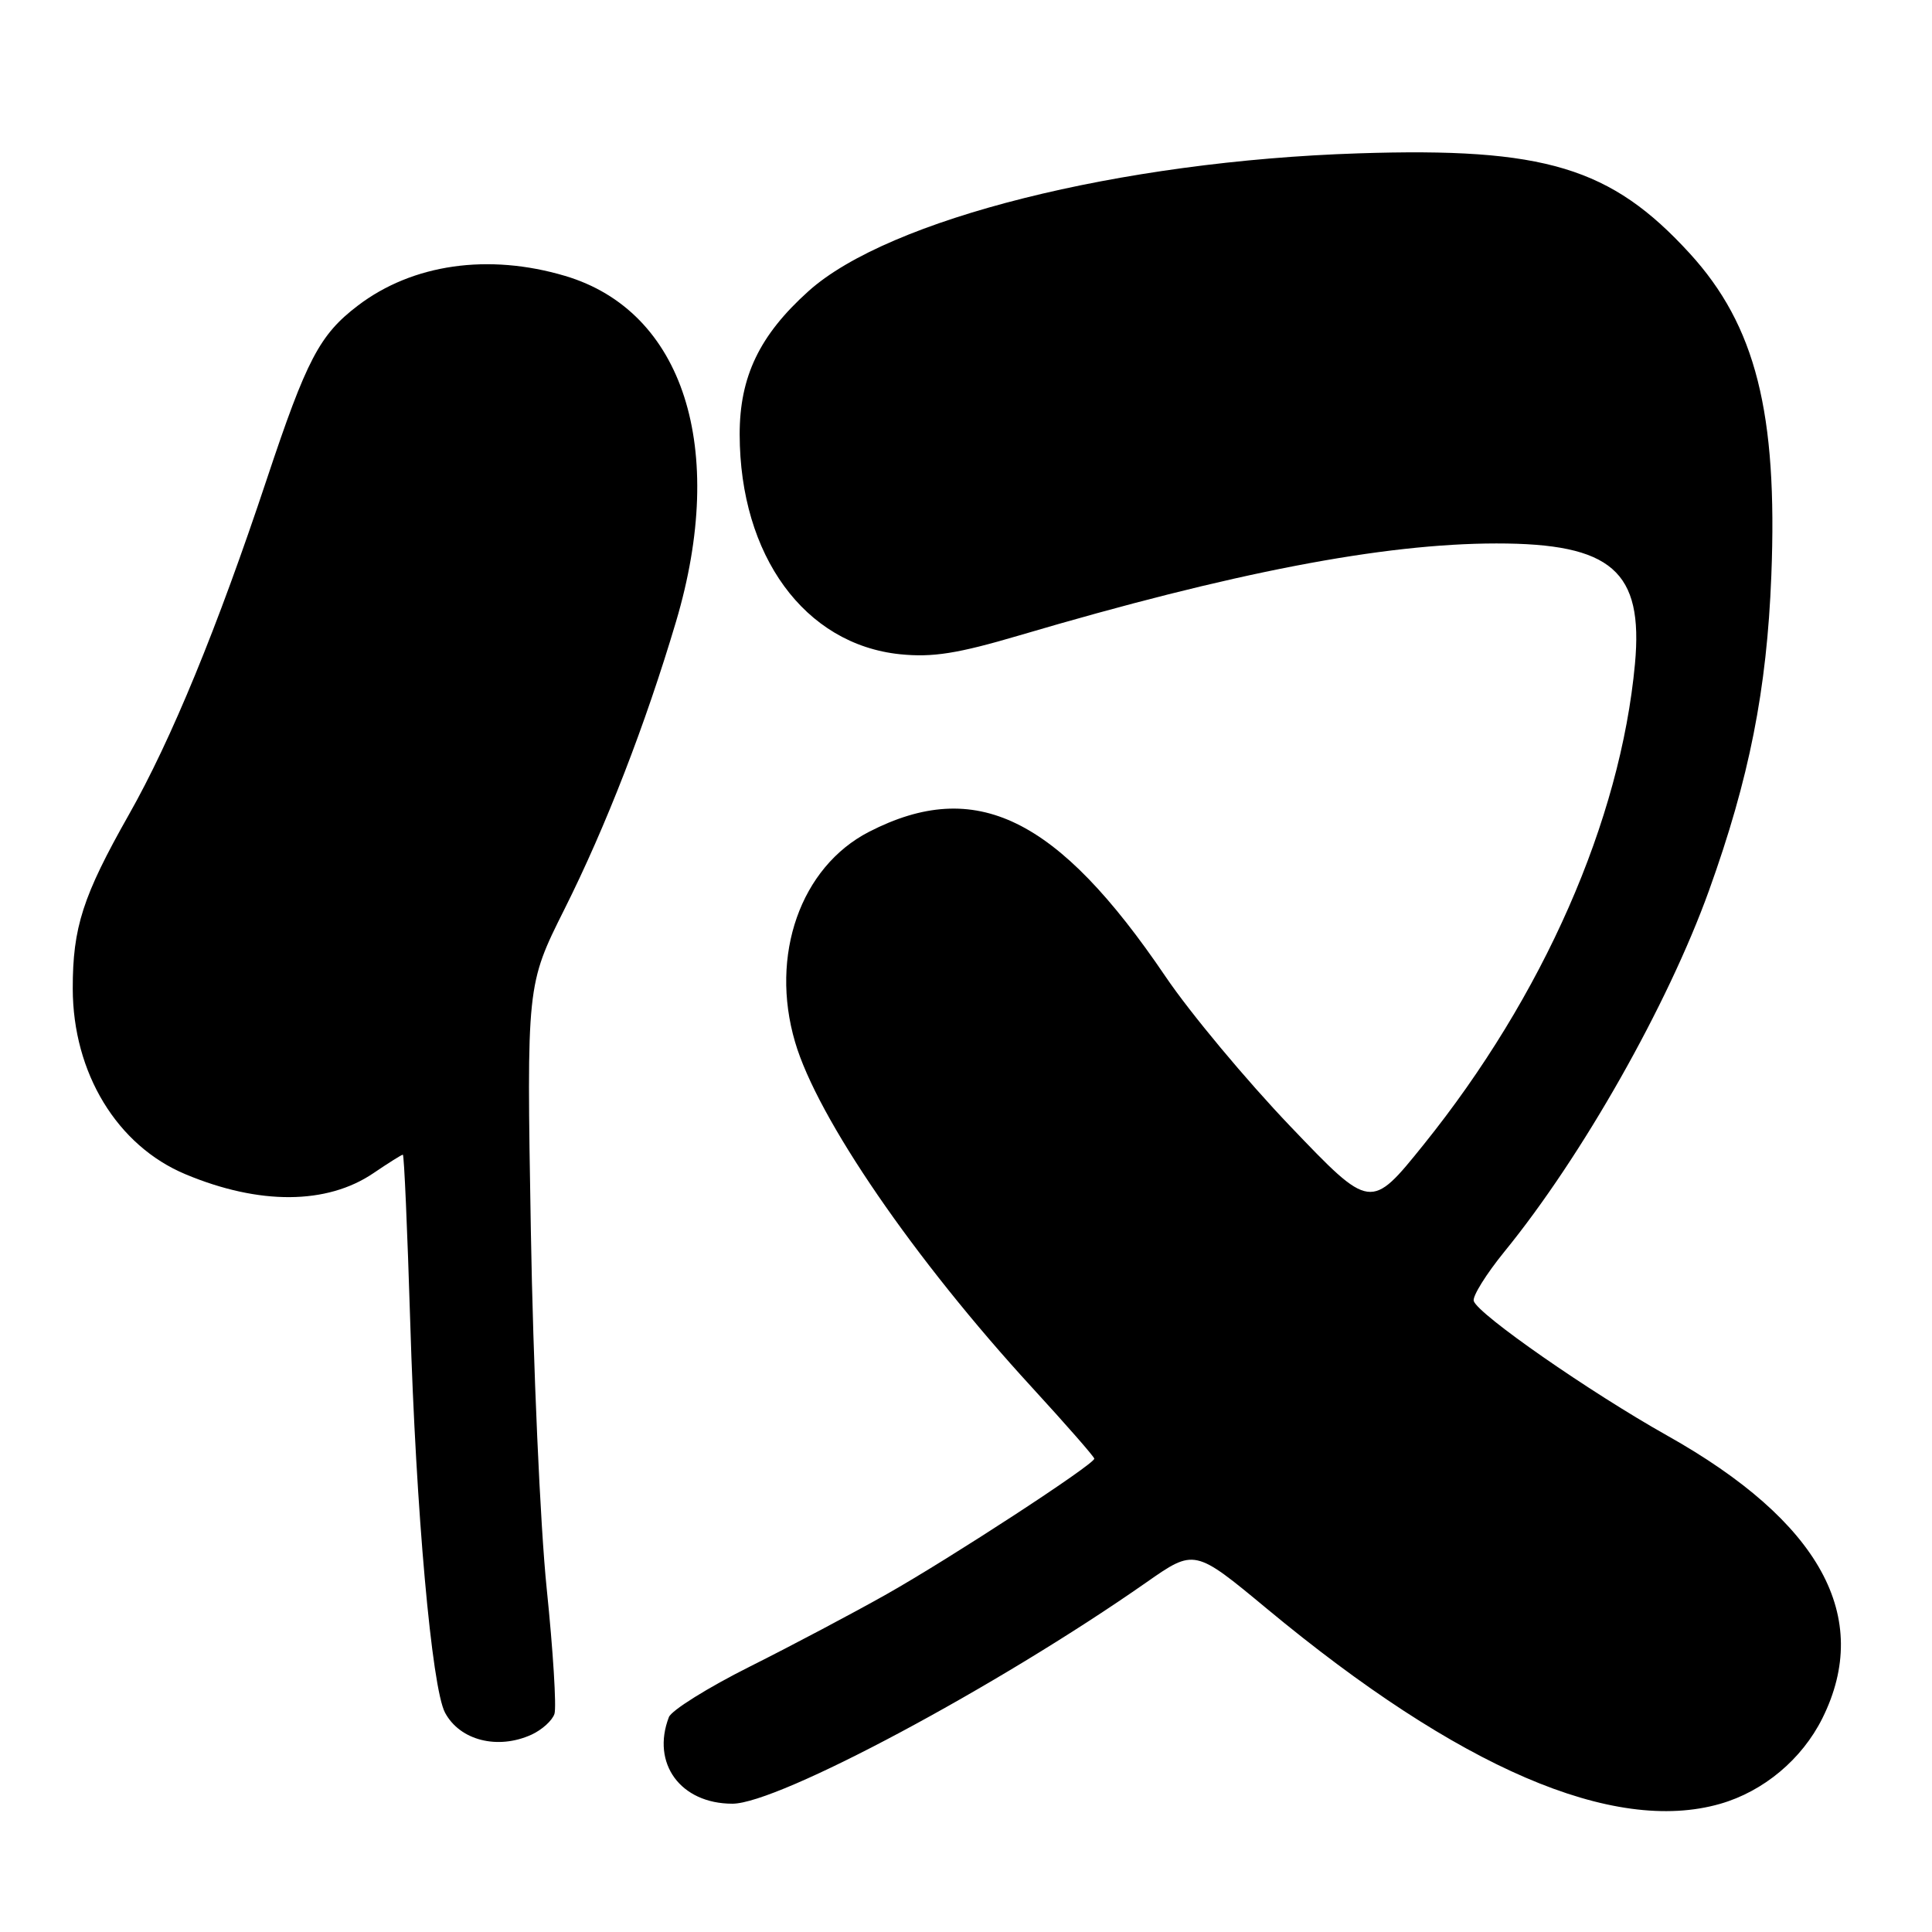 <?xml version="1.0" encoding="UTF-8" standalone="no"?>
<!DOCTYPE svg PUBLIC "-//W3C//DTD SVG 1.1//EN" "http://www.w3.org/Graphics/SVG/1.1/DTD/svg11.dtd" >
<svg xmlns="http://www.w3.org/2000/svg" xmlns:xlink="http://www.w3.org/1999/xlink" version="1.1" viewBox="0 0 256 256">
 <g >
 <path fill="currentColor"
d=" M 227.92 239.02 C 233.68 237.37 238.76 233.12 241.47 227.69 C 248.15 214.27 241.21 201.62 220.91 190.22 C 210.64 184.45 195.84 174.16 195.28 172.39 C 195.08 171.78 196.92 168.83 199.35 165.84 C 209.63 153.23 220.99 133.17 226.45 118.00 C 231.79 103.16 234.12 91.38 234.71 76.28 C 235.56 54.70 232.64 43.14 223.90 33.58 C 213.47 22.17 204.69 19.51 180.00 20.32 C 148.41 21.34 117.75 29.03 107.13 38.58 C 100.64 44.41 98.00 49.91 98.01 57.57 C 98.04 73.63 106.61 85.38 119.25 86.69 C 123.59 87.13 126.87 86.61 135.11 84.18 C 163.30 75.86 183.24 72.02 198.28 72.01 C 213.56 72.00 217.78 75.67 216.64 87.98 C 214.71 108.74 204.50 131.96 188.63 151.68 C 181.62 160.38 181.62 160.38 171.00 149.27 C 165.16 143.16 157.70 134.22 154.44 129.40 C 140.10 108.24 129.28 102.96 115.15 110.22 C 106.08 114.89 101.97 126.57 105.35 138.07 C 108.29 148.12 121.12 166.82 136.75 183.85 C 141.29 188.80 145.00 193.04 145.00 193.28 C 145.00 194.03 125.96 206.45 117.50 211.23 C 113.10 213.71 104.95 218.03 99.38 220.82 C 93.81 223.61 88.97 226.63 88.63 227.53 C 86.27 233.67 90.18 239.00 97.05 239.00 C 103.13 239.00 132.15 223.48 151.89 209.68 C 158.28 205.21 158.28 205.21 167.89 213.18 C 193.33 234.29 213.76 243.08 227.92 239.02 Z  M 70.43 229.85 C 71.82 229.21 73.19 227.97 73.47 227.09 C 73.75 226.20 73.29 218.73 72.44 210.49 C 71.59 202.25 70.64 180.88 70.34 163.00 C 69.78 130.50 69.78 130.50 74.78 120.50 C 80.30 109.48 85.52 96.02 89.57 82.39 C 96.40 59.41 90.57 41.22 74.88 36.56 C 64.71 33.54 54.65 34.98 47.41 40.50 C 42.34 44.36 40.63 47.64 35.35 63.50 C 28.80 83.19 22.71 98.01 17.07 107.96 C 10.97 118.74 9.63 122.89 9.64 131.00 C 9.66 142.17 15.51 151.81 24.59 155.60 C 34.37 159.69 43.32 159.63 49.48 155.45 C 51.47 154.10 53.22 153.00 53.38 153.00 C 53.55 153.00 53.98 163.01 54.36 175.25 C 55.11 200.12 57.21 223.65 58.97 226.94 C 60.94 230.62 65.95 231.89 70.43 229.85 Z "/>
</g>
</svg>